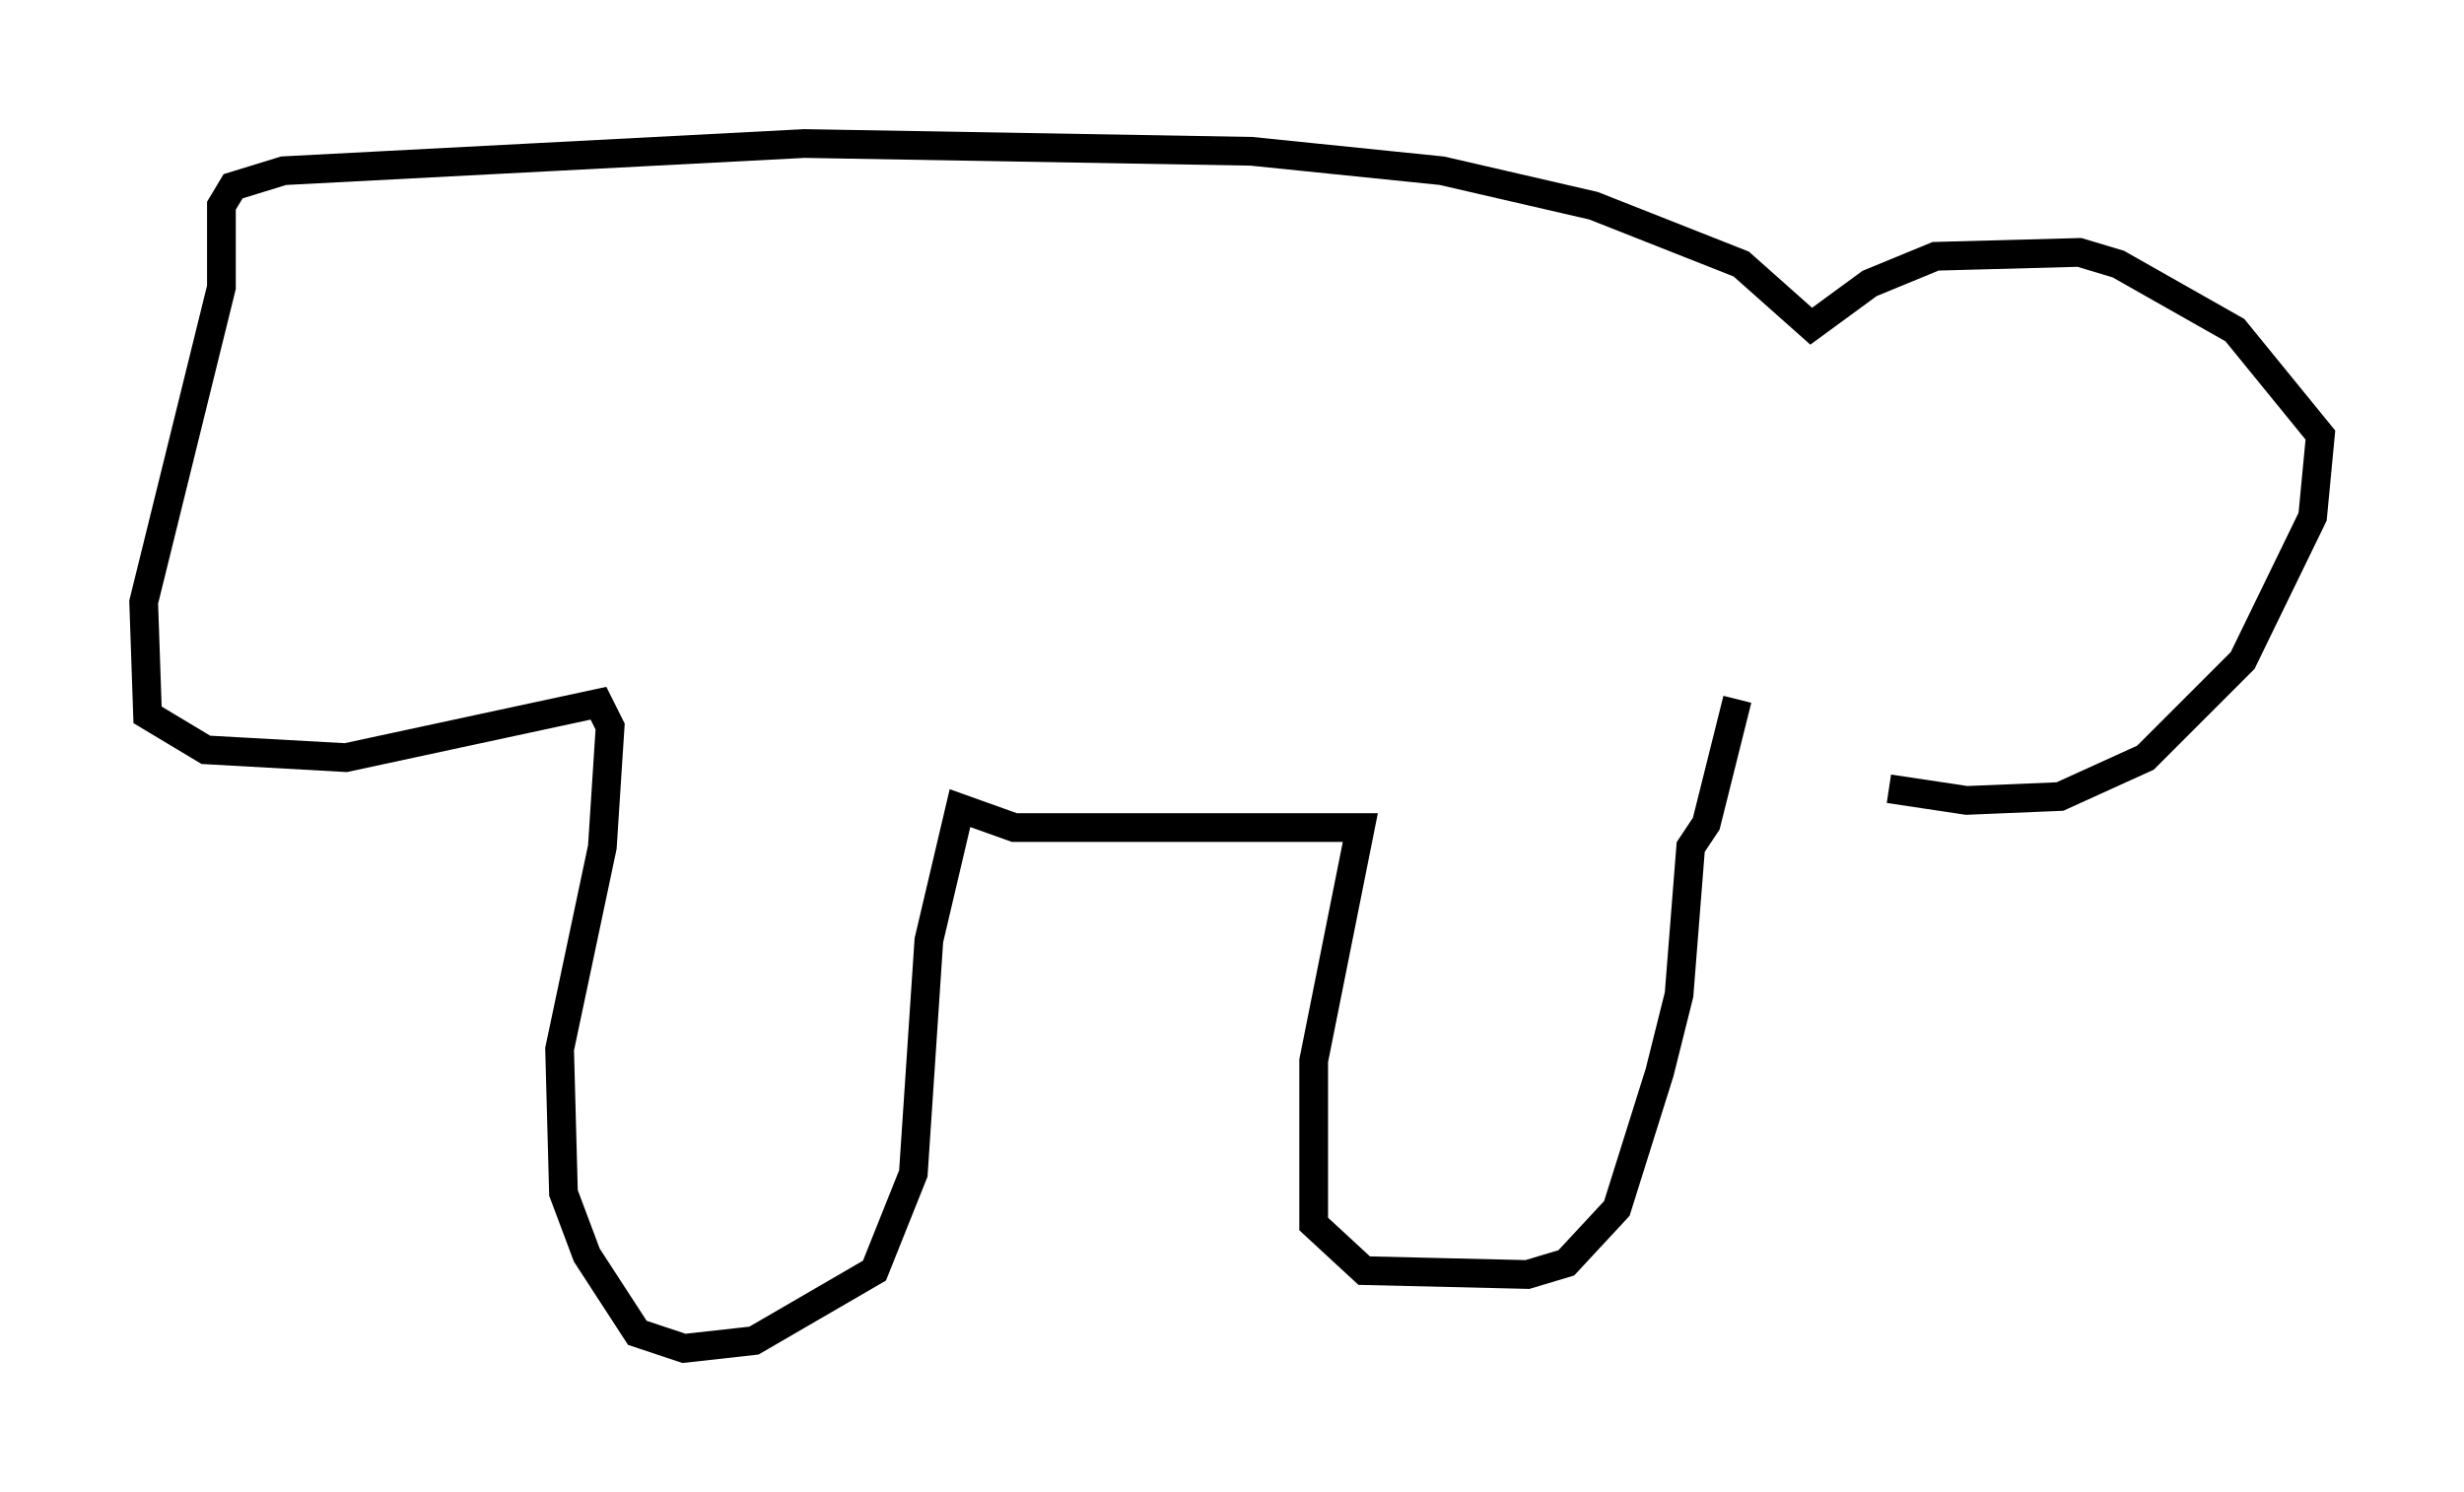 <?xml version="1.0" encoding="utf-8" ?>
<svg baseProfile="full" height="51.948" version="1.1" width="85.777" xmlns="http://www.w3.org/2000/svg" xmlns:ev="http://www.w3.org/2001/xml-events" xmlns:xlink="http://www.w3.org/1999/xlink"><defs /><rect fill="white" height="51.948" width="85.777" x="0" y="0" /><path d="M62.374, 25.974 m3.383, 1.488 l2.706, 0.406 3.248, -0.135 l2.977, -1.353 3.383, -3.383 l2.436, -5.007 0.271, -2.842 l-2.977, -3.654 -4.059, -2.3 l-1.353, -0.406 -5.007, 0.135 l-2.3, 0.947 -2.03, 1.488 l-2.436, -2.165 -5.142, -2.03 l-5.277, -1.218 -6.631, -0.677 l-15.561, -0.271 -18.132, 0.947 l-1.759, 0.541 -0.406, 0.677 l0.0, 2.842 -2.706, 10.961 l0.135, 3.924 2.03, 1.218 l4.871, 0.271 8.796, -1.894 l0.406, 0.812 -0.271, 4.195 l-1.488, 7.036 0.135, 5.007 l0.812, 2.165 1.759, 2.706 l1.624, 0.541 2.436, -0.271 l4.195, -2.436 1.353, -3.383 l0.541, -8.119 1.083, -4.601 l1.894, 0.677 12.043, 0.0 l-1.624, 8.119 0.0, 5.683 l1.759, 1.624 5.683, 0.135 l1.353, -0.406 1.759, -1.894 l1.488, -4.736 0.677, -2.706 l0.406, -5.142 0.541, -0.812 l1.083, -4.33 " fill="none" stroke="black" stroke-width="1" /></svg>